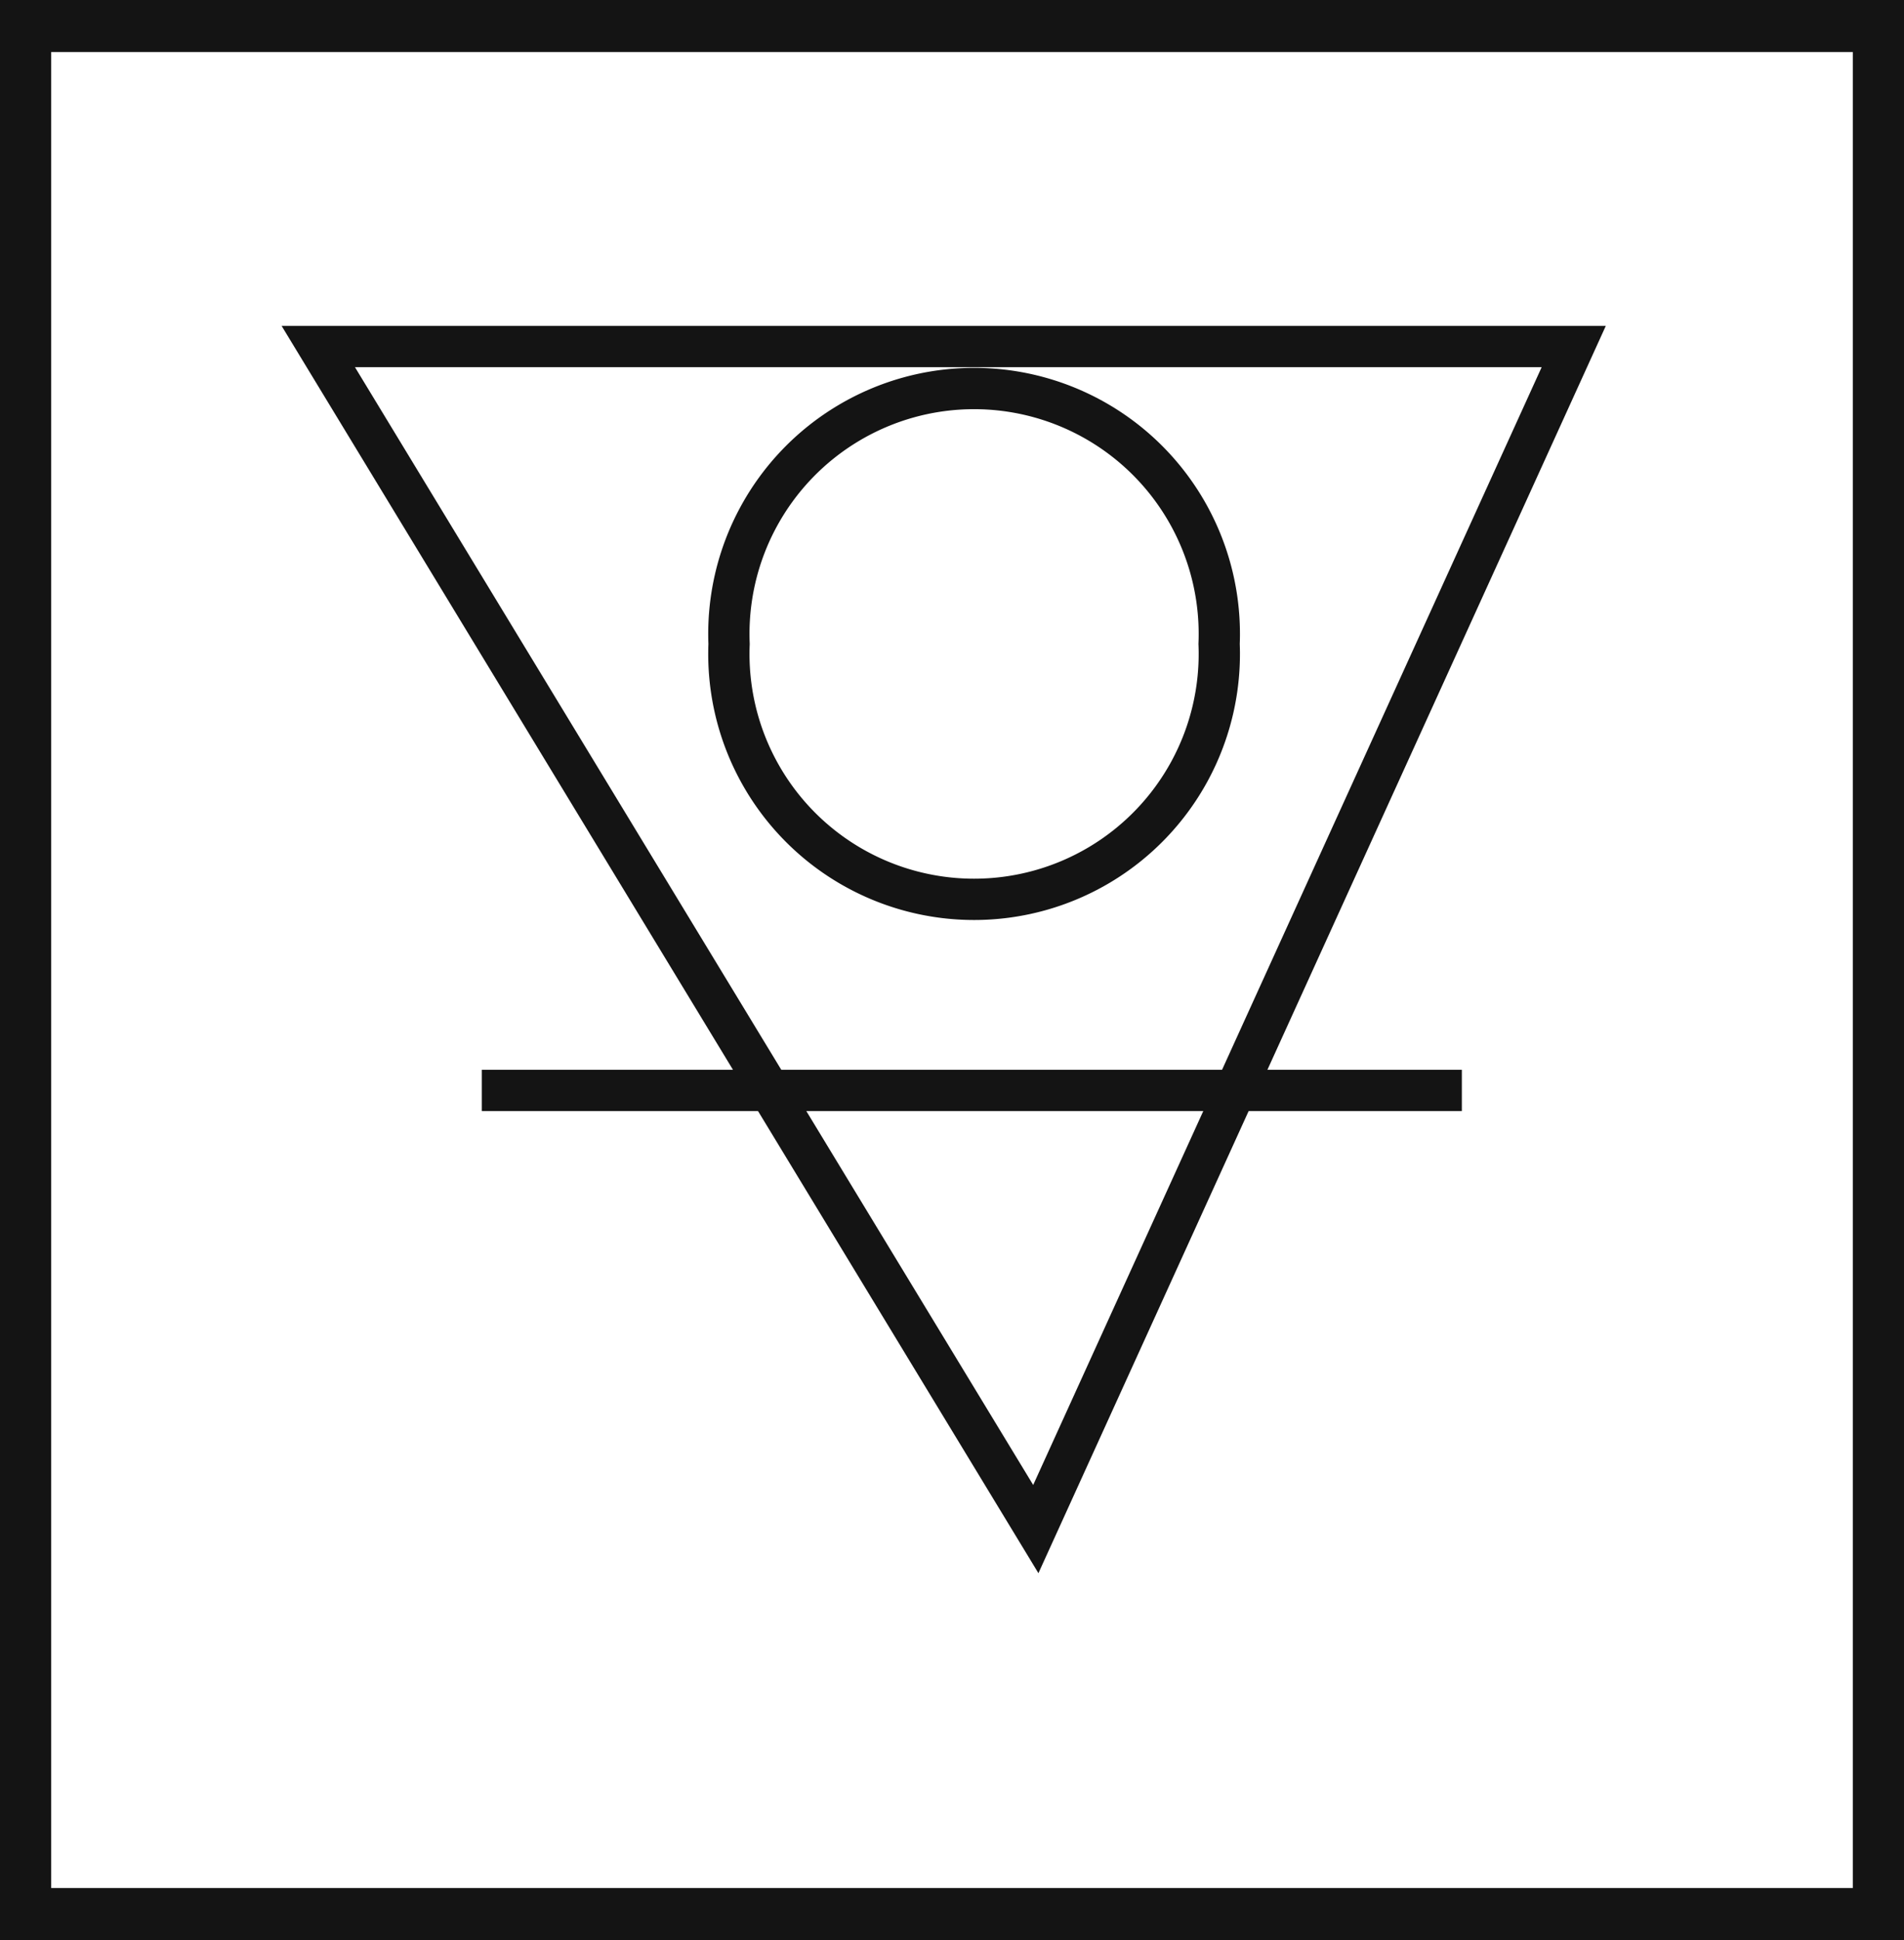 <svg xmlns="http://www.w3.org/2000/svg" viewBox="0 0 46.12 46.97"><defs><style>.cls-1{fill:#141414;}.cls-2{fill:none;stroke:#141414;stroke-miterlimit:10;}</style></defs><title>5_</title><g id="Grafica"><path class="cls-1" d="M0,0V47H46.12V0ZM44.88,45.71H1.24V1.26H44.88Z"/><path class="cls-2" d="M29.53,15.59a5.94,5.94,0,1,1-11.87,0,5.94,5.94,0,1,1,11.87,0Z"/><polygon class="cls-2" points="7.71 8.39 38.12 8.39 25.09 37.02 7.71 8.39"/><line class="cls-2" x1="11.67" y1="26.4" x2="35.41" y2="26.4"/></g></svg>